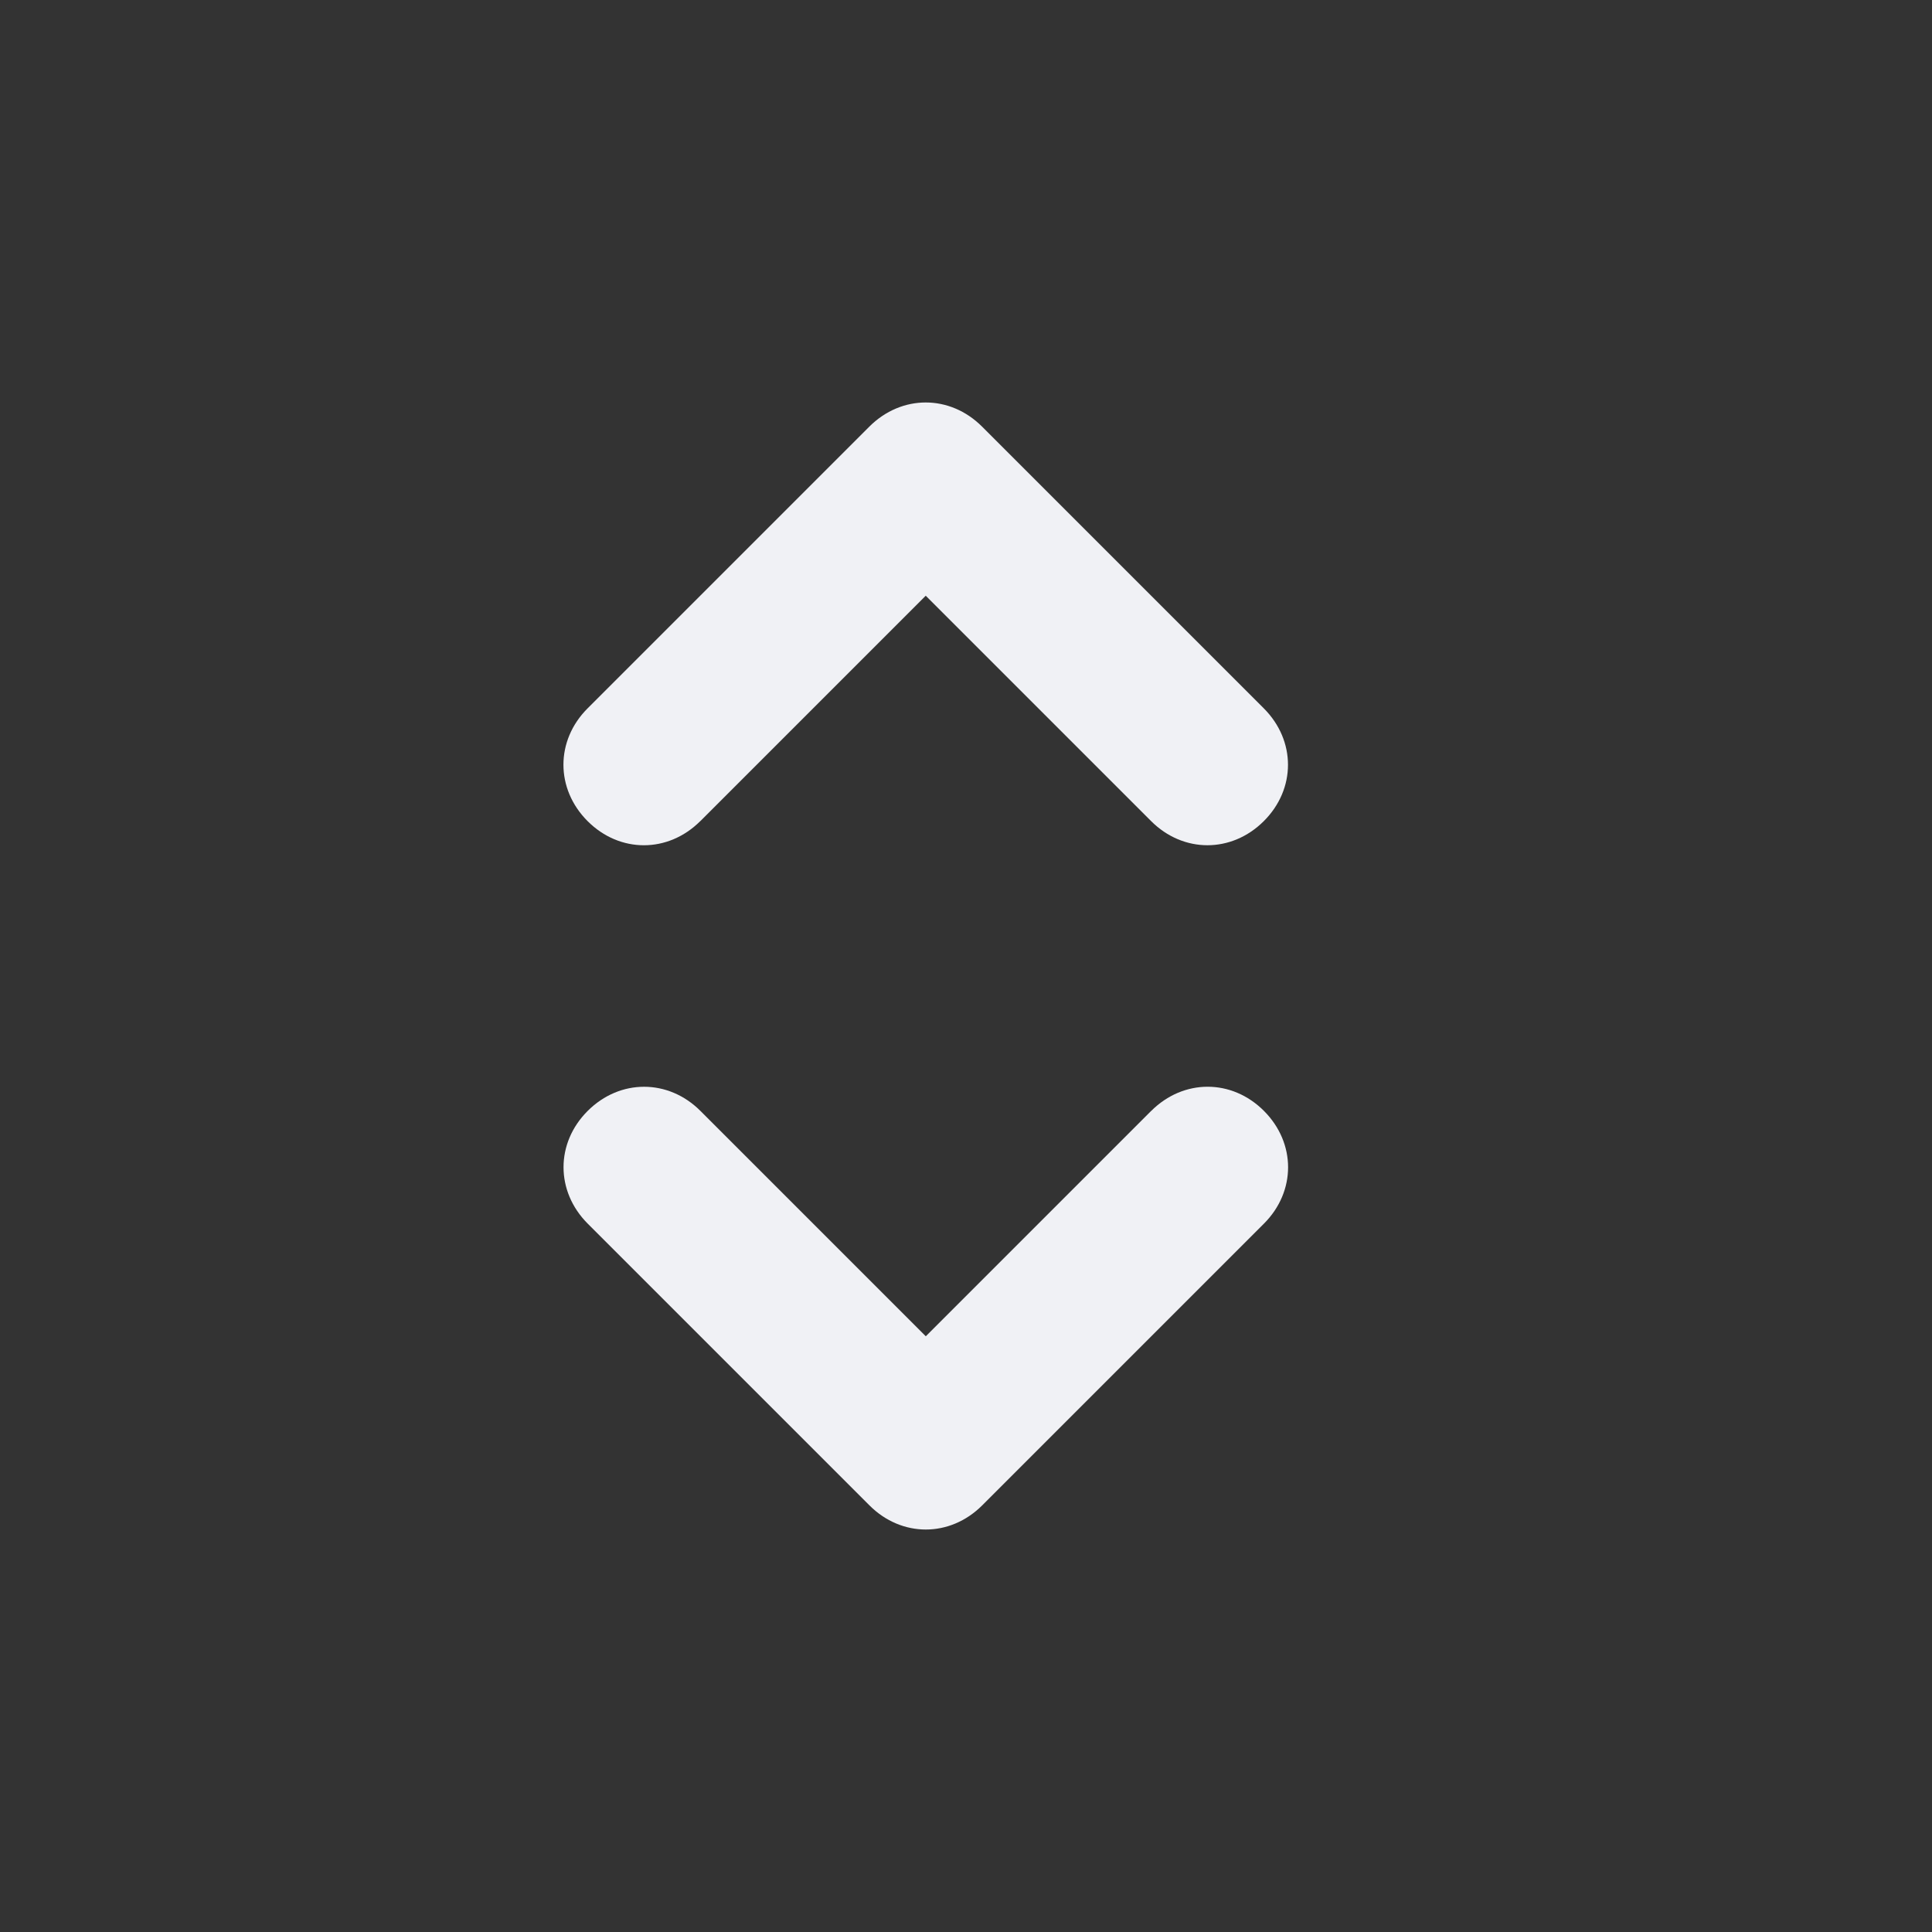 <!-- Generated by IcoMoon.io -->
<svg version="1.1" xmlns="http://www.w3.org/2000/svg" width="32" height="32" viewBox="0 0 32 32">
<rect x="0" y="0" width="32" height="32" fill="#333333" stroke="none"/>
<title>arrow-up-down</title>
<path fill="#f0f1f5" d="M11.6 13.6l3.733-3.733 3.733 3.733c0.533 0.533 1.333 0.533 1.867 0s0.533-1.333 0-1.867l-4.667-4.667c-0.533-0.533-1.333-0.533-1.867 0l-4.667 4.667c-0.533 0.533-0.533 1.333 0 1.867s1.333 0.533 1.867 0z"></path>
<path fill="#f0f1f5" d="M19.067 18.4l-3.733 3.733-3.733-3.733c-0.533-0.533-1.333-0.533-1.867 0s-0.533 1.333 0 1.867l4.667 4.667c0.533 0.533 1.333 0.533 1.867 0l4.667-4.667c0.533-0.533 0.533-1.333 0-1.867s-1.333-0.533-1.867 0z"></path>
</svg>
